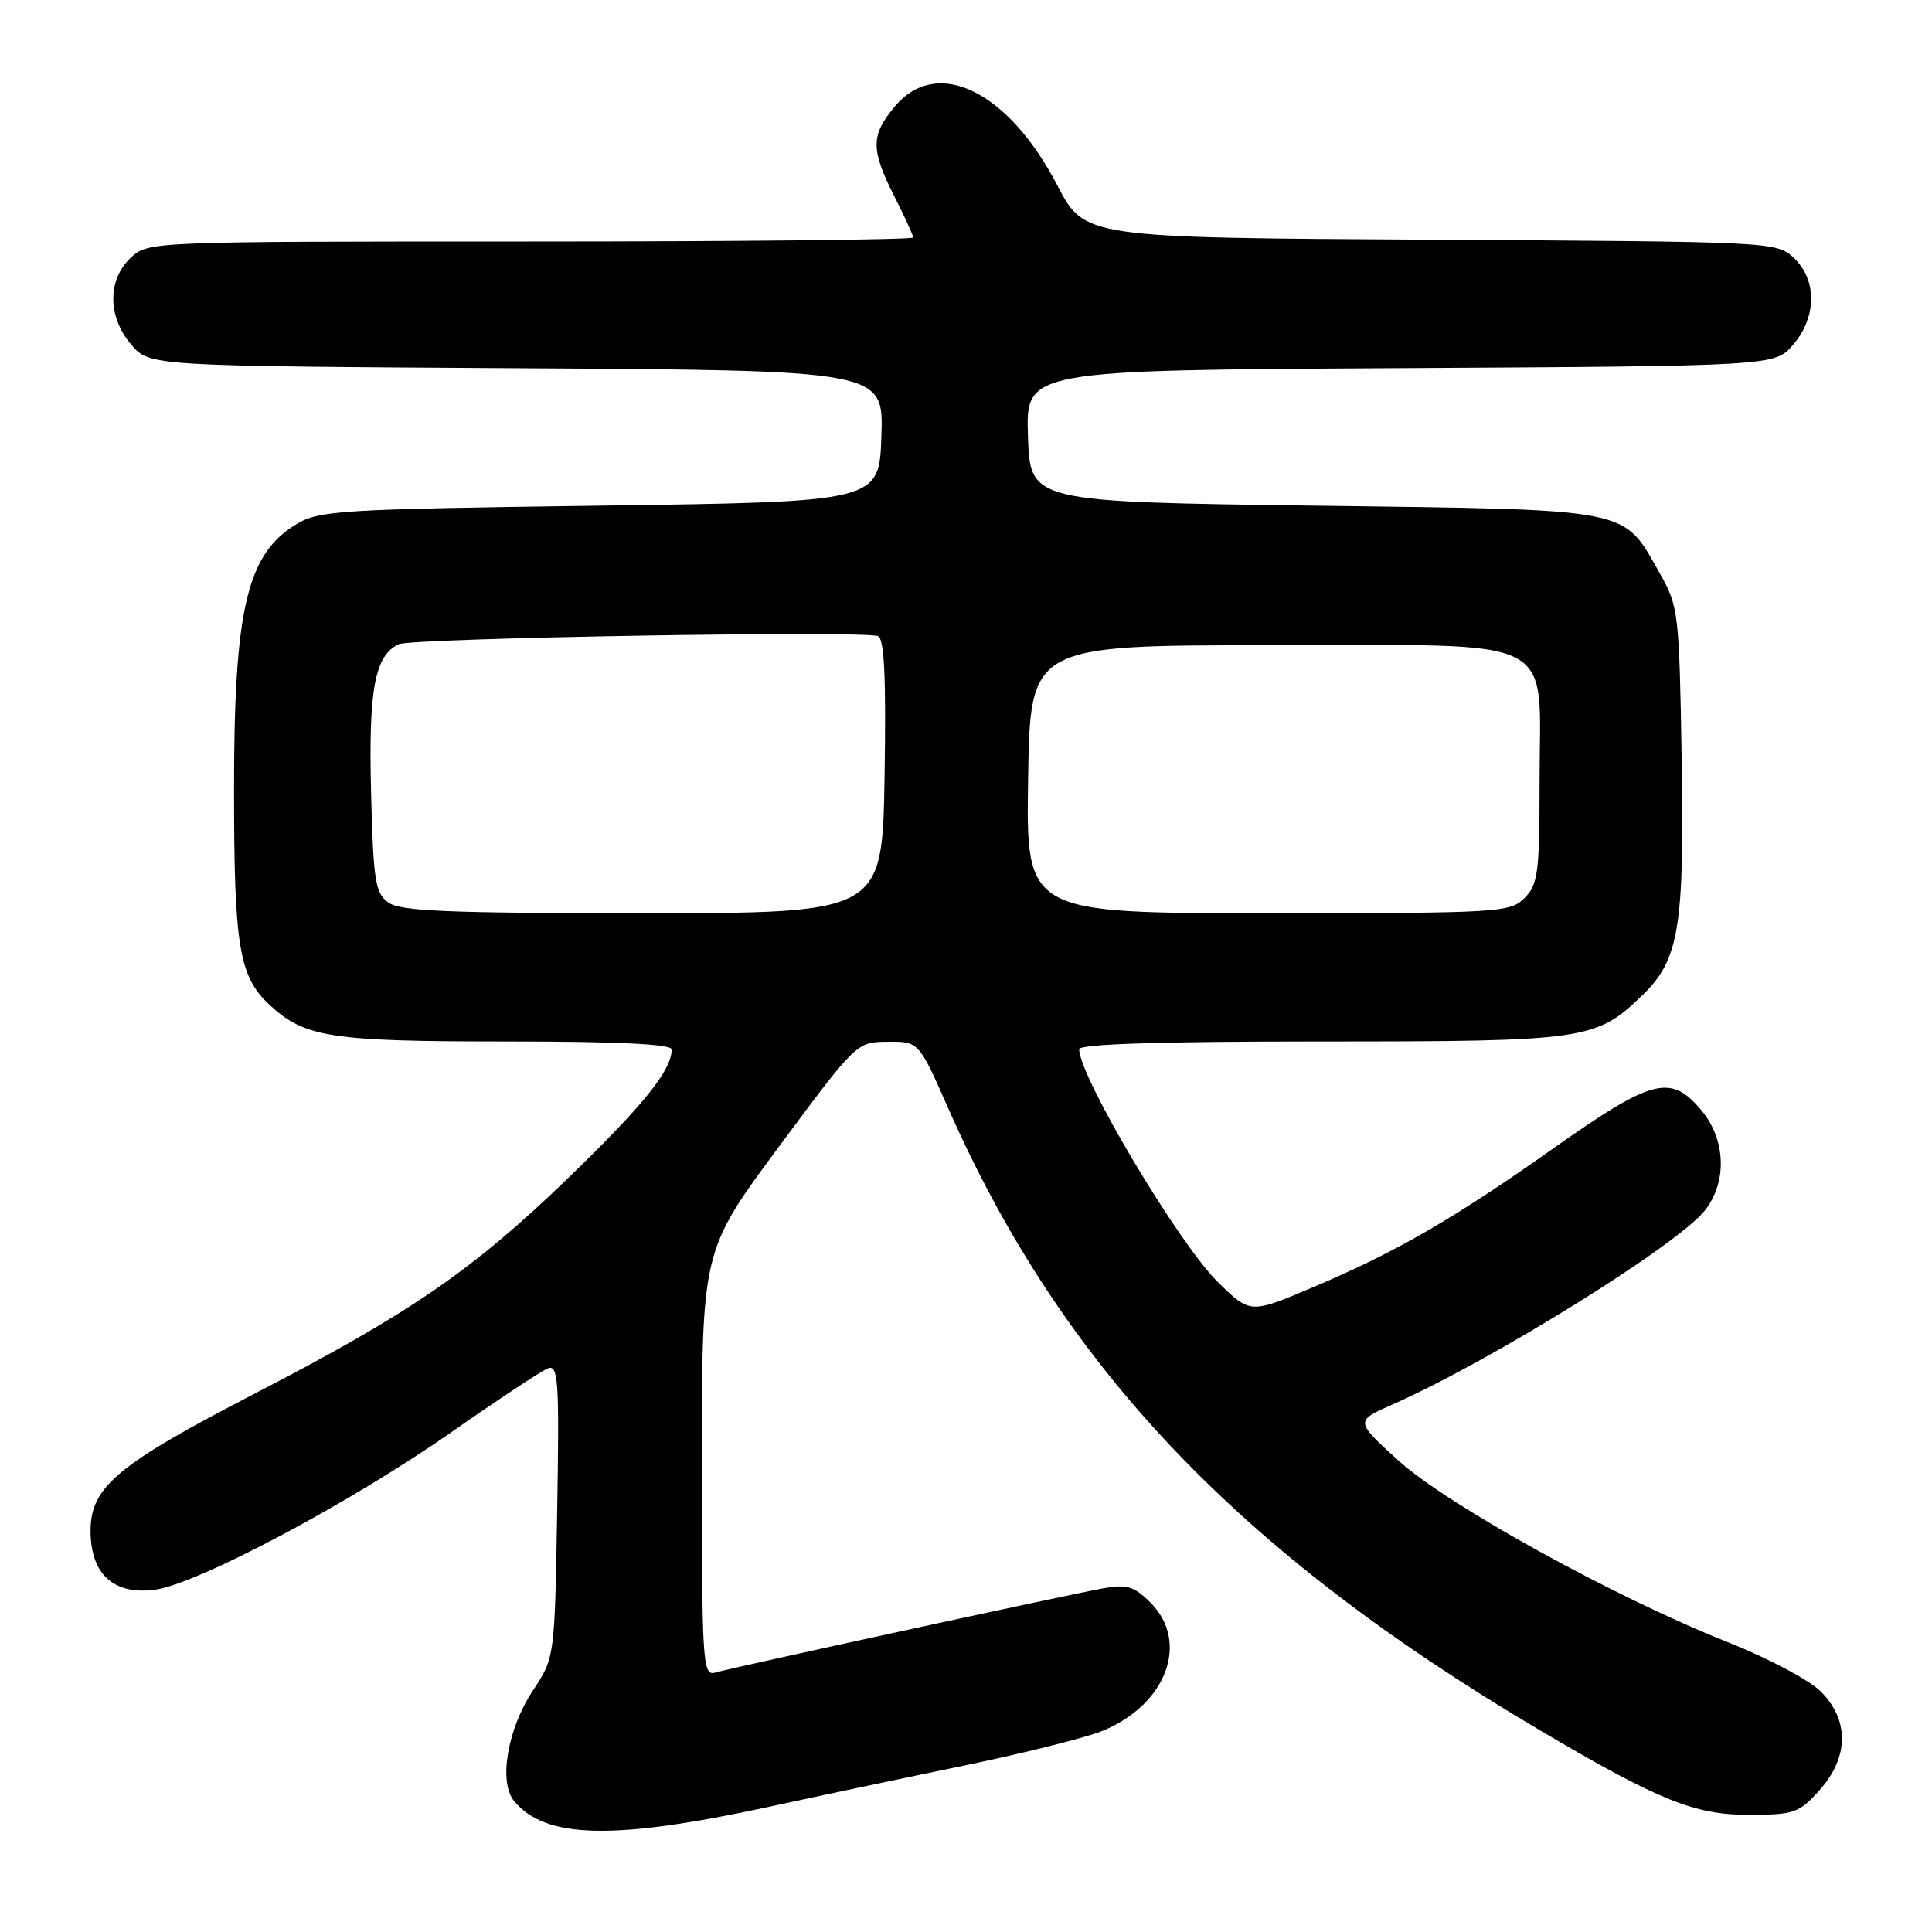<?xml version="1.0" encoding="UTF-8" standalone="no"?>
<!DOCTYPE svg PUBLIC "-//W3C//DTD SVG 1.1//EN" "http://www.w3.org/Graphics/SVG/1.1/DTD/svg11.dtd" >
<svg xmlns="http://www.w3.org/2000/svg" xmlns:xlink="http://www.w3.org/1999/xlink" version="1.1" viewBox="0 0 256 256">
 <g >
 <path fill="currentColor"
d=" M 102.00 239.39 C 108.33 238.01 119.89 235.57 127.70 233.96 C 135.51 232.34 143.73 230.29 145.96 229.40 C 154.52 225.98 157.70 217.61 152.44 212.35 C 150.28 210.19 149.32 209.90 146.19 210.46 C 141.62 211.28 97.16 220.93 94.75 221.63 C 93.11 222.10 93.00 220.32 93.00 193.92 C 93.00 165.71 93.00 165.71 103.25 151.89 C 113.50 138.08 113.50 138.08 117.62 138.04 C 121.74 138.00 121.74 138.00 125.60 146.75 C 140.74 181.10 164.14 205.70 204.13 229.32 C 219.85 238.60 224.58 240.50 231.85 240.48 C 237.74 240.46 238.41 240.22 241.10 237.21 C 245.00 232.85 245.06 227.89 241.25 224.12 C 239.74 222.61 234.22 219.69 229.00 217.62 C 213.94 211.65 191.82 199.45 185.30 193.53 C 179.54 188.30 179.54 188.30 184.52 186.10 C 197.48 180.39 222.30 164.97 225.90 160.40 C 228.89 156.60 228.69 150.97 225.41 147.08 C 221.38 142.29 218.95 142.91 205.95 152.08 C 192.51 161.57 184.91 165.96 173.78 170.65 C 165.66 174.08 165.66 174.08 161.37 169.88 C 156.17 164.77 143.00 142.66 143.00 139.03 C 143.00 138.34 153.66 138.00 175.03 138.00 C 210.23 138.00 211.48 137.82 217.65 131.85 C 222.49 127.16 223.20 122.91 222.83 100.44 C 222.51 81.32 222.40 80.32 220.00 76.09 C 214.95 67.19 216.88 67.57 174.18 67.00 C 136.50 66.50 136.50 66.50 136.21 57.78 C 135.92 49.05 135.92 49.05 185.55 48.78 C 235.17 48.50 235.17 48.50 237.59 45.69 C 240.74 42.02 240.79 37.09 237.70 34.18 C 235.41 32.04 235.00 32.02 189.55 31.76 C 143.71 31.50 143.71 31.50 140.09 24.54 C 133.57 12.02 124.17 7.45 118.59 14.08 C 115.37 17.91 115.35 19.79 118.50 26.00 C 119.87 28.71 121.00 31.17 121.00 31.47 C 121.00 31.76 98.19 32.00 70.31 32.00 C 19.65 32.00 19.63 32.00 17.31 34.17 C 14.21 37.09 14.25 42.02 17.41 45.69 C 19.83 48.50 19.83 48.50 68.45 48.79 C 117.08 49.07 117.08 49.07 116.79 57.79 C 116.50 66.50 116.50 66.50 79.50 67.00 C 45.05 67.47 42.28 67.63 39.27 69.46 C 32.72 73.41 31.01 80.68 31.01 104.50 C 31.01 125.43 31.66 129.39 35.74 133.17 C 40.38 137.47 43.81 138.00 67.15 138.00 C 81.74 138.00 89.00 138.35 89.00 139.05 C 89.00 141.81 85.27 146.44 75.26 156.12 C 62.59 168.35 54.41 173.98 33.66 184.71 C 15.54 194.08 12.00 197.04 12.00 202.83 C 12.00 208.57 15.03 211.36 20.50 210.65 C 26.12 209.92 46.40 199.15 59.77 189.80 C 65.97 185.47 71.74 181.65 72.60 181.32 C 73.98 180.79 74.12 182.88 73.83 200.19 C 73.50 219.65 73.50 219.65 70.60 224.02 C 67.24 229.11 66.04 236.14 68.12 238.65 C 72.29 243.67 81.36 243.86 102.00 239.39 Z  M 51.44 119.58 C 49.72 118.33 49.46 116.66 49.17 104.99 C 48.82 91.32 49.66 86.86 52.84 85.36 C 54.60 84.54 114.33 83.53 116.33 84.29 C 117.18 84.62 117.42 89.68 117.21 102.87 C 116.91 121.00 116.91 121.00 85.15 121.00 C 59.32 121.00 53.02 120.74 51.44 119.58 Z  M 136.23 103.25 C 136.50 85.50 136.50 85.50 168.34 85.50 C 207.32 85.50 204.00 83.81 204.00 103.61 C 204.00 115.67 203.80 117.20 202.00 119.00 C 200.08 120.92 198.67 121.00 167.98 121.00 C 135.95 121.00 135.95 121.00 136.23 103.25 Z "/>
</g>
</svg>